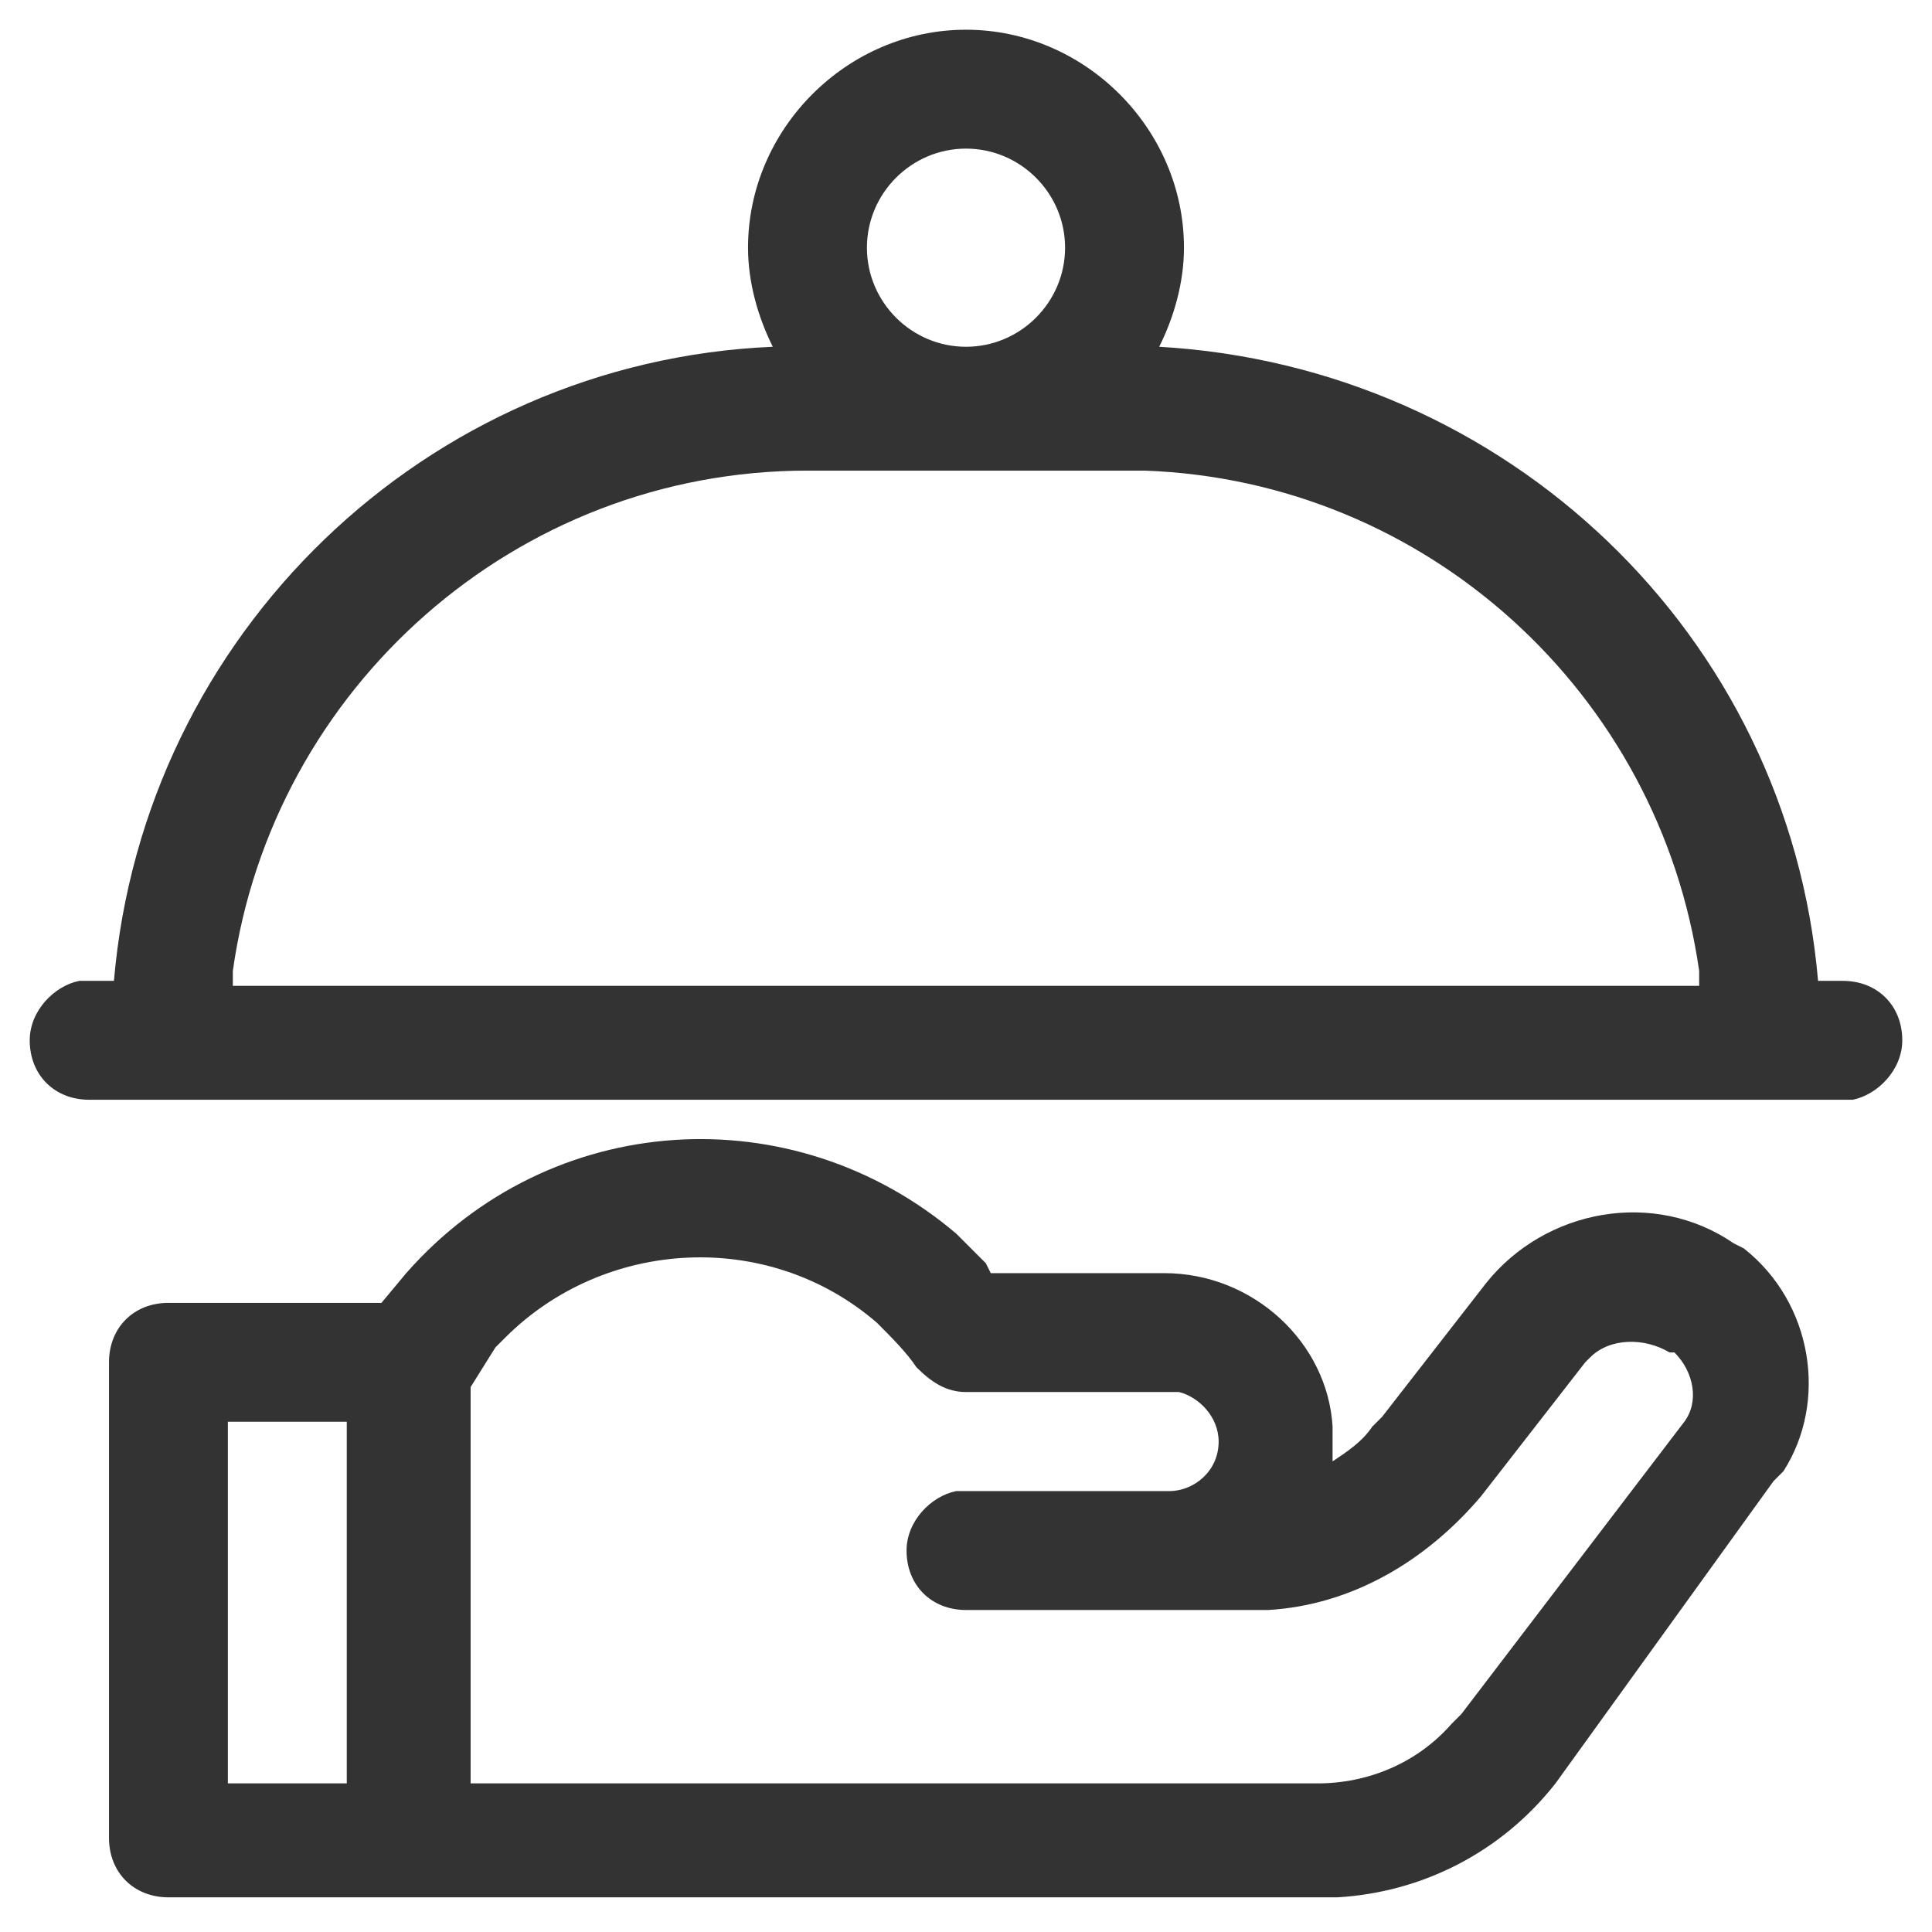 <svg enable-background="new 0 0 39 39" viewBox="0 0 39 39" xmlns="http://www.w3.org/2000/svg"><path d="m19.3 24.9.6.6.1.2h3.5c1.8 0 3.3 1.4 3.4 3.1v.2.5c.3-.2.6-.4.8-.7l.2-.2 2.1-2.7c1.2-1.5 3.4-1.9 5-.8l.2.1c1.4 1.1 1.7 3.1.8 4.5l-.2.2-4.4 6.1c-1.1 1.4-2.7 2.2-4.4 2.3h-.3-23.3c-.7 0-1.2-.5-1.2-1.2v-9.6c0-.7.5-1.2 1.2-1.2h4.3l.5-.6c2.9-3.3 7.8-3.6 11.1-.8zm.2 7.6c-.7 0-1.2-.5-1.2-1.2 0-.6.5-1.1 1-1.2h.2 4.1c.5 0 1-.4 1-1 0-.5-.4-.9-.8-1h-.2-4.1c-.4 0-.7-.2-1-.5-.2-.3-.5-.6-.8-.9-2.2-1.9-5.5-1.7-7.5.3l-.2.2-.5.8v8h17.1c1 0 2-.4 2.7-1.2l.2-.2 4.5-5.9c.3-.4.2-1-.2-1.4h-.1c-.5-.3-1.2-.3-1.6.1l-.1.1-2.1 2.7c-1.1 1.3-2.6 2.2-4.3 2.3h-.4zm-12.5-3.8h-2.4v7.3h2.4zm12.5-28.1c2.4 0 4.4 2 4.4 4.4 0 .7-.2 1.4-.5 2 7 .4 12.7 5.8 13.3 12.8h.5c.7 0 1.2.5 1.2 1.2 0 .6-.5 1.1-1 1.2h-.2-35.4c-.7 0-1.2-.5-1.2-1.2 0-.6.5-1.1 1-1.2h.2.5c.6-7 6.3-12.5 13.3-12.8-.3-.6-.5-1.3-.5-2 0-2.4 2-4.4 4.4-4.4zm3.2 8.9h-6.4c-5.9 0-10.8 4.4-11.6 10.1v.3h29.6v-.3c-.8-5.6-5.5-9.9-11.2-10.1zm-3.2-6.5c-1.1 0-2 .9-2 2s.9 2 2 2 2-.9 2-2-.9-2-2-2z" fill="#333"/></svg>